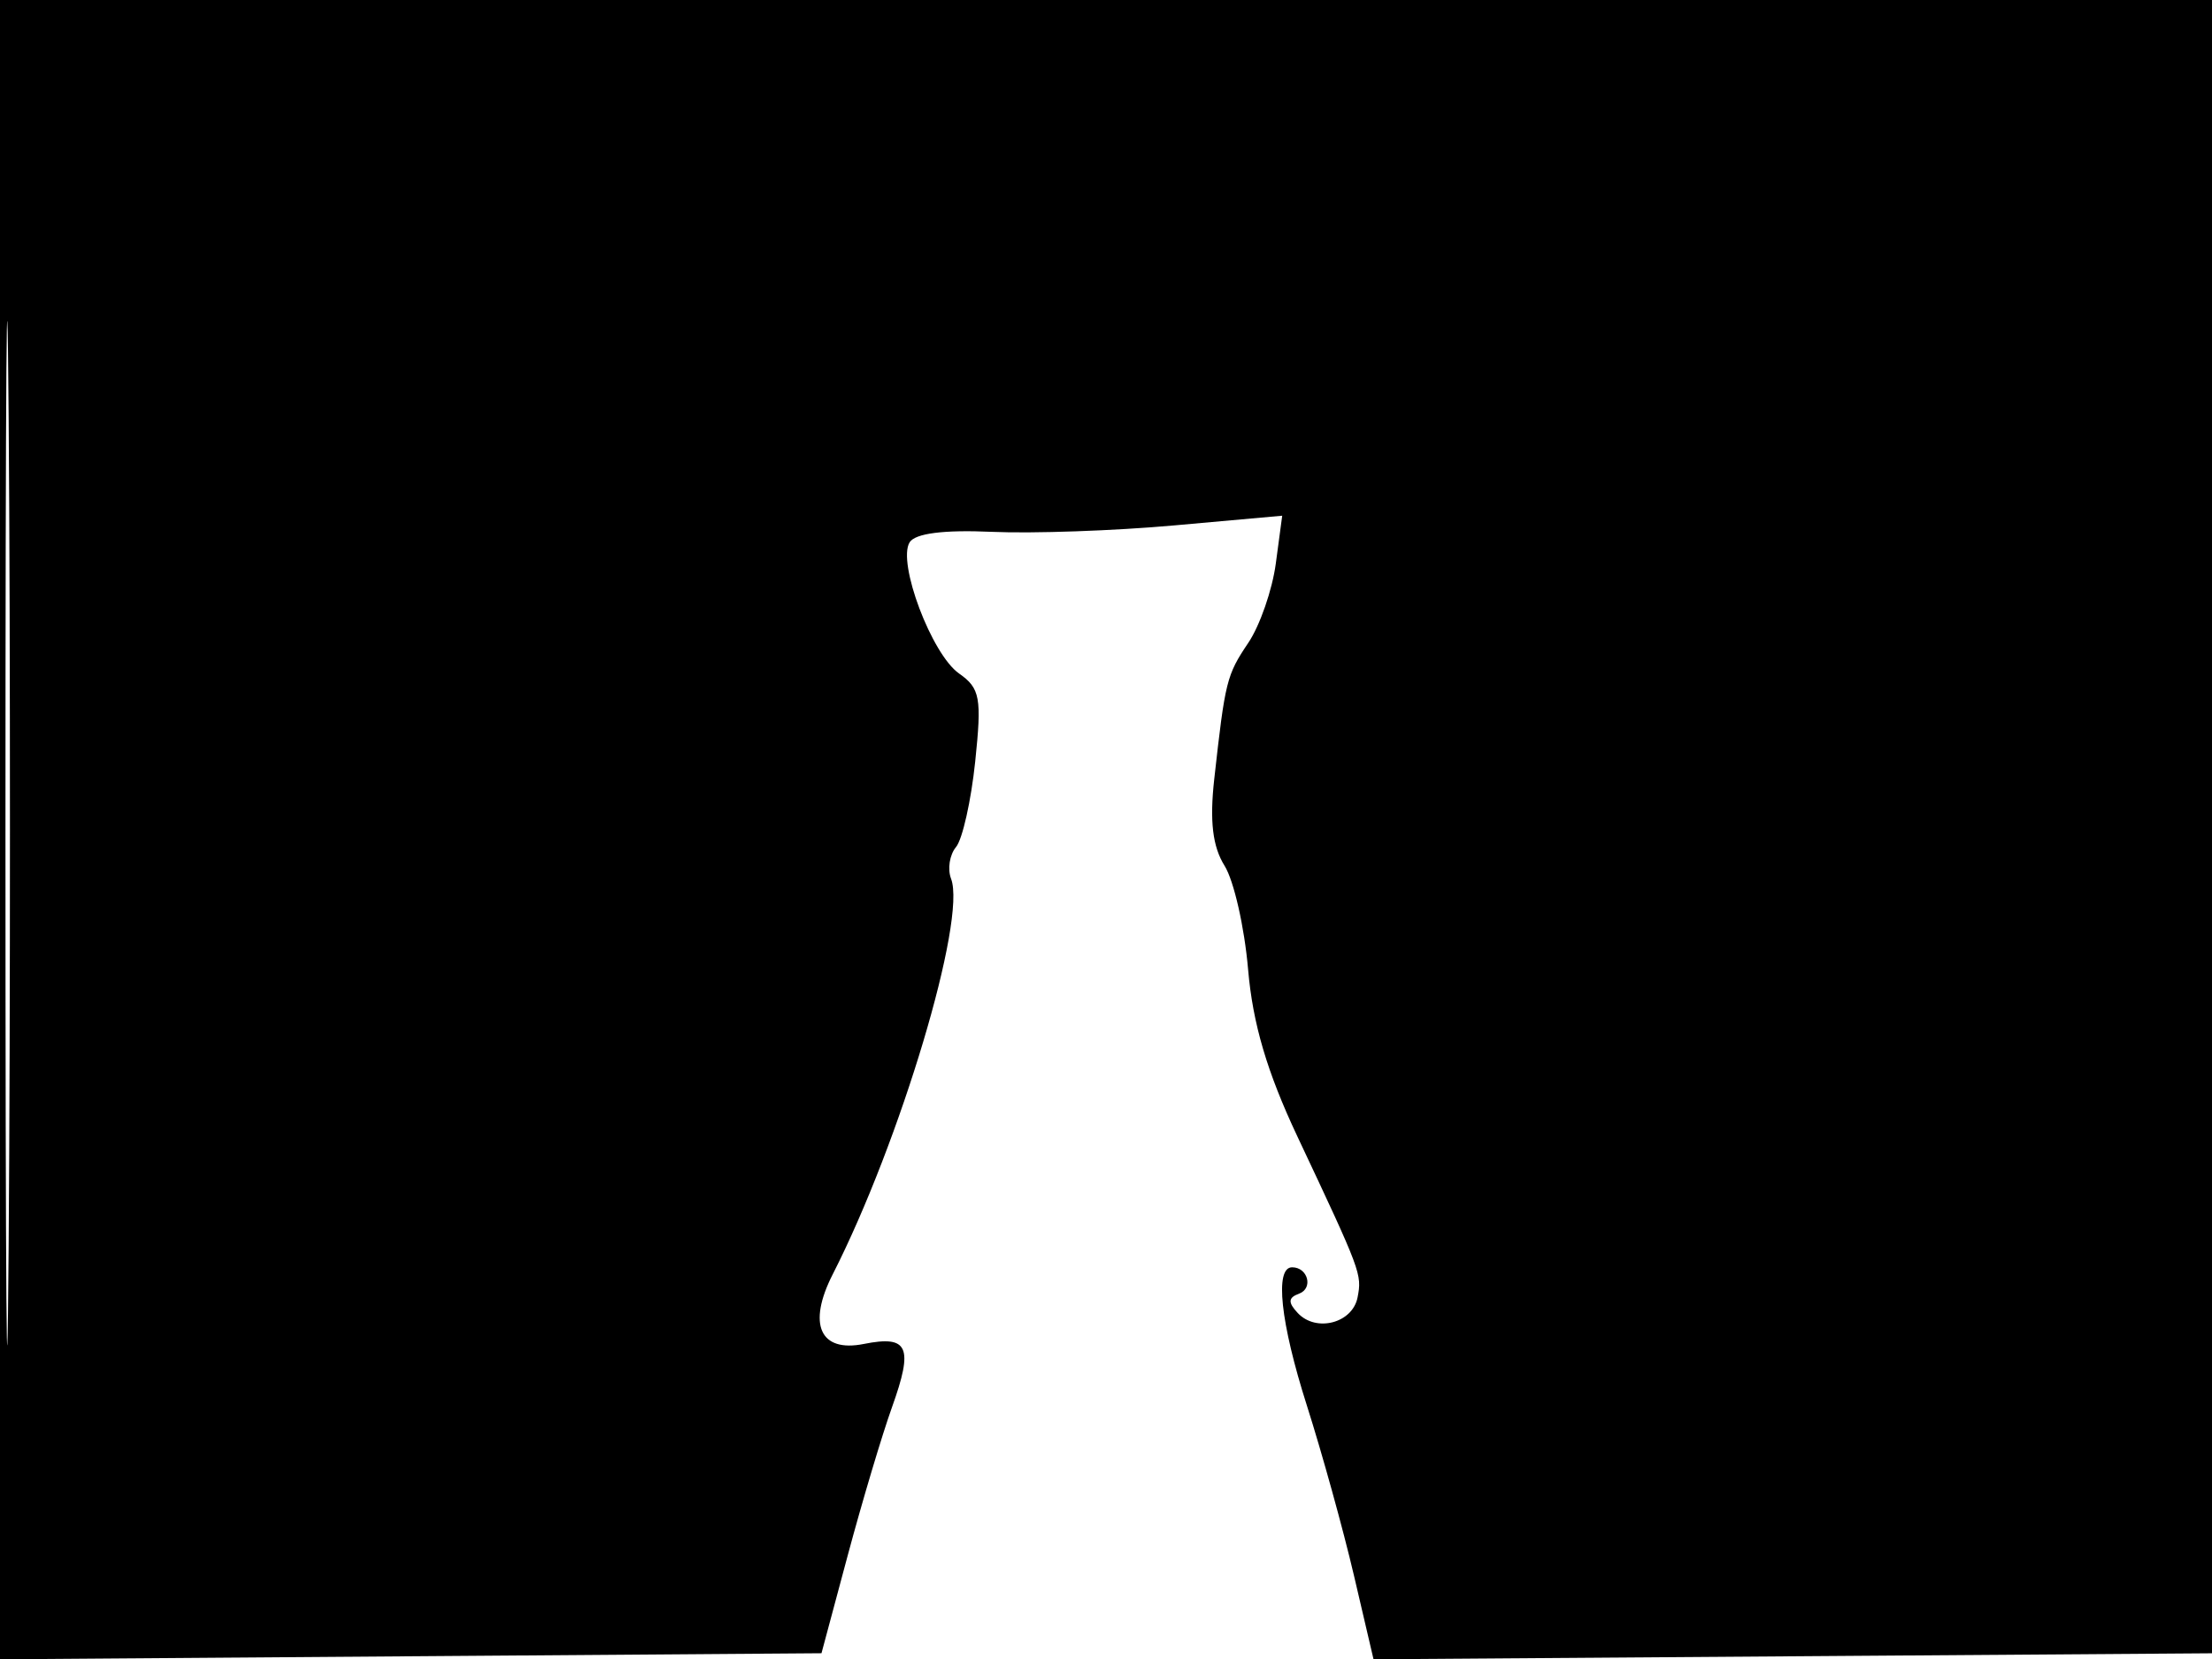 <svg xmlns="http://www.w3.org/2000/svg" width="192" height="144" viewBox="0 0 192 144" version="1.1">
	<path d="M 0 72.013 L 0 144.025 35.652 143.763 L 71.304 143.500 73.584 135 C 74.837 130.325, 76.566 124.540, 77.425 122.144 C 79.305 116.900, 78.850 115.880, 74.977 116.655 C 71.172 117.416, 70.069 114.950, 72.275 110.619 C 78.145 99.093, 83.912 79.819, 82.552 76.274 C 82.229 75.434, 82.423 74.195, 82.983 73.521 C 83.542 72.847, 84.291 69.505, 84.648 66.095 C 85.226 60.568, 85.074 59.740, 83.246 58.460 C 80.867 56.794, 77.867 48.834, 78.954 47.074 C 79.437 46.293, 81.923 45.976, 86.097 46.163 C 89.619 46.321, 96.729 46.071, 101.897 45.607 L 111.295 44.764 110.738 48.920 C 110.431 51.206, 109.360 54.297, 108.357 55.788 C 106.468 58.599, 106.344 59.094, 105.393 67.648 C 104.989 71.281, 105.254 73.489, 106.292 75.148 C 107.101 76.442, 108.019 80.486, 108.333 84.136 C 108.738 88.852, 109.976 93.047, 112.609 98.636 C 118.159 110.416, 118.225 110.592, 117.837 112.607 C 117.406 114.847, 114.245 115.675, 112.644 113.969 C 111.783 113.051, 111.810 112.636, 112.756 112.290 C 114.012 111.830, 113.530 110, 112.154 110 C 110.625 110, 111.136 114.782, 113.436 122 C 114.751 126.125, 116.590 132.768, 117.524 136.762 L 119.221 144.024 155.861 143.762 L 192.500 143.500 192.757 71.750 L 193.013 0 96.507 0 L 0 0 0 72.013 M 0.474 72.500 C 0.474 112.100, 0.598 128.154, 0.750 108.176 C 0.901 88.198, 0.901 55.798, 0.750 36.176 C 0.598 16.554, 0.474 32.900, 0.474 72.500" stroke="none" fill="black" fill-rule="evenodd"/>
</svg>